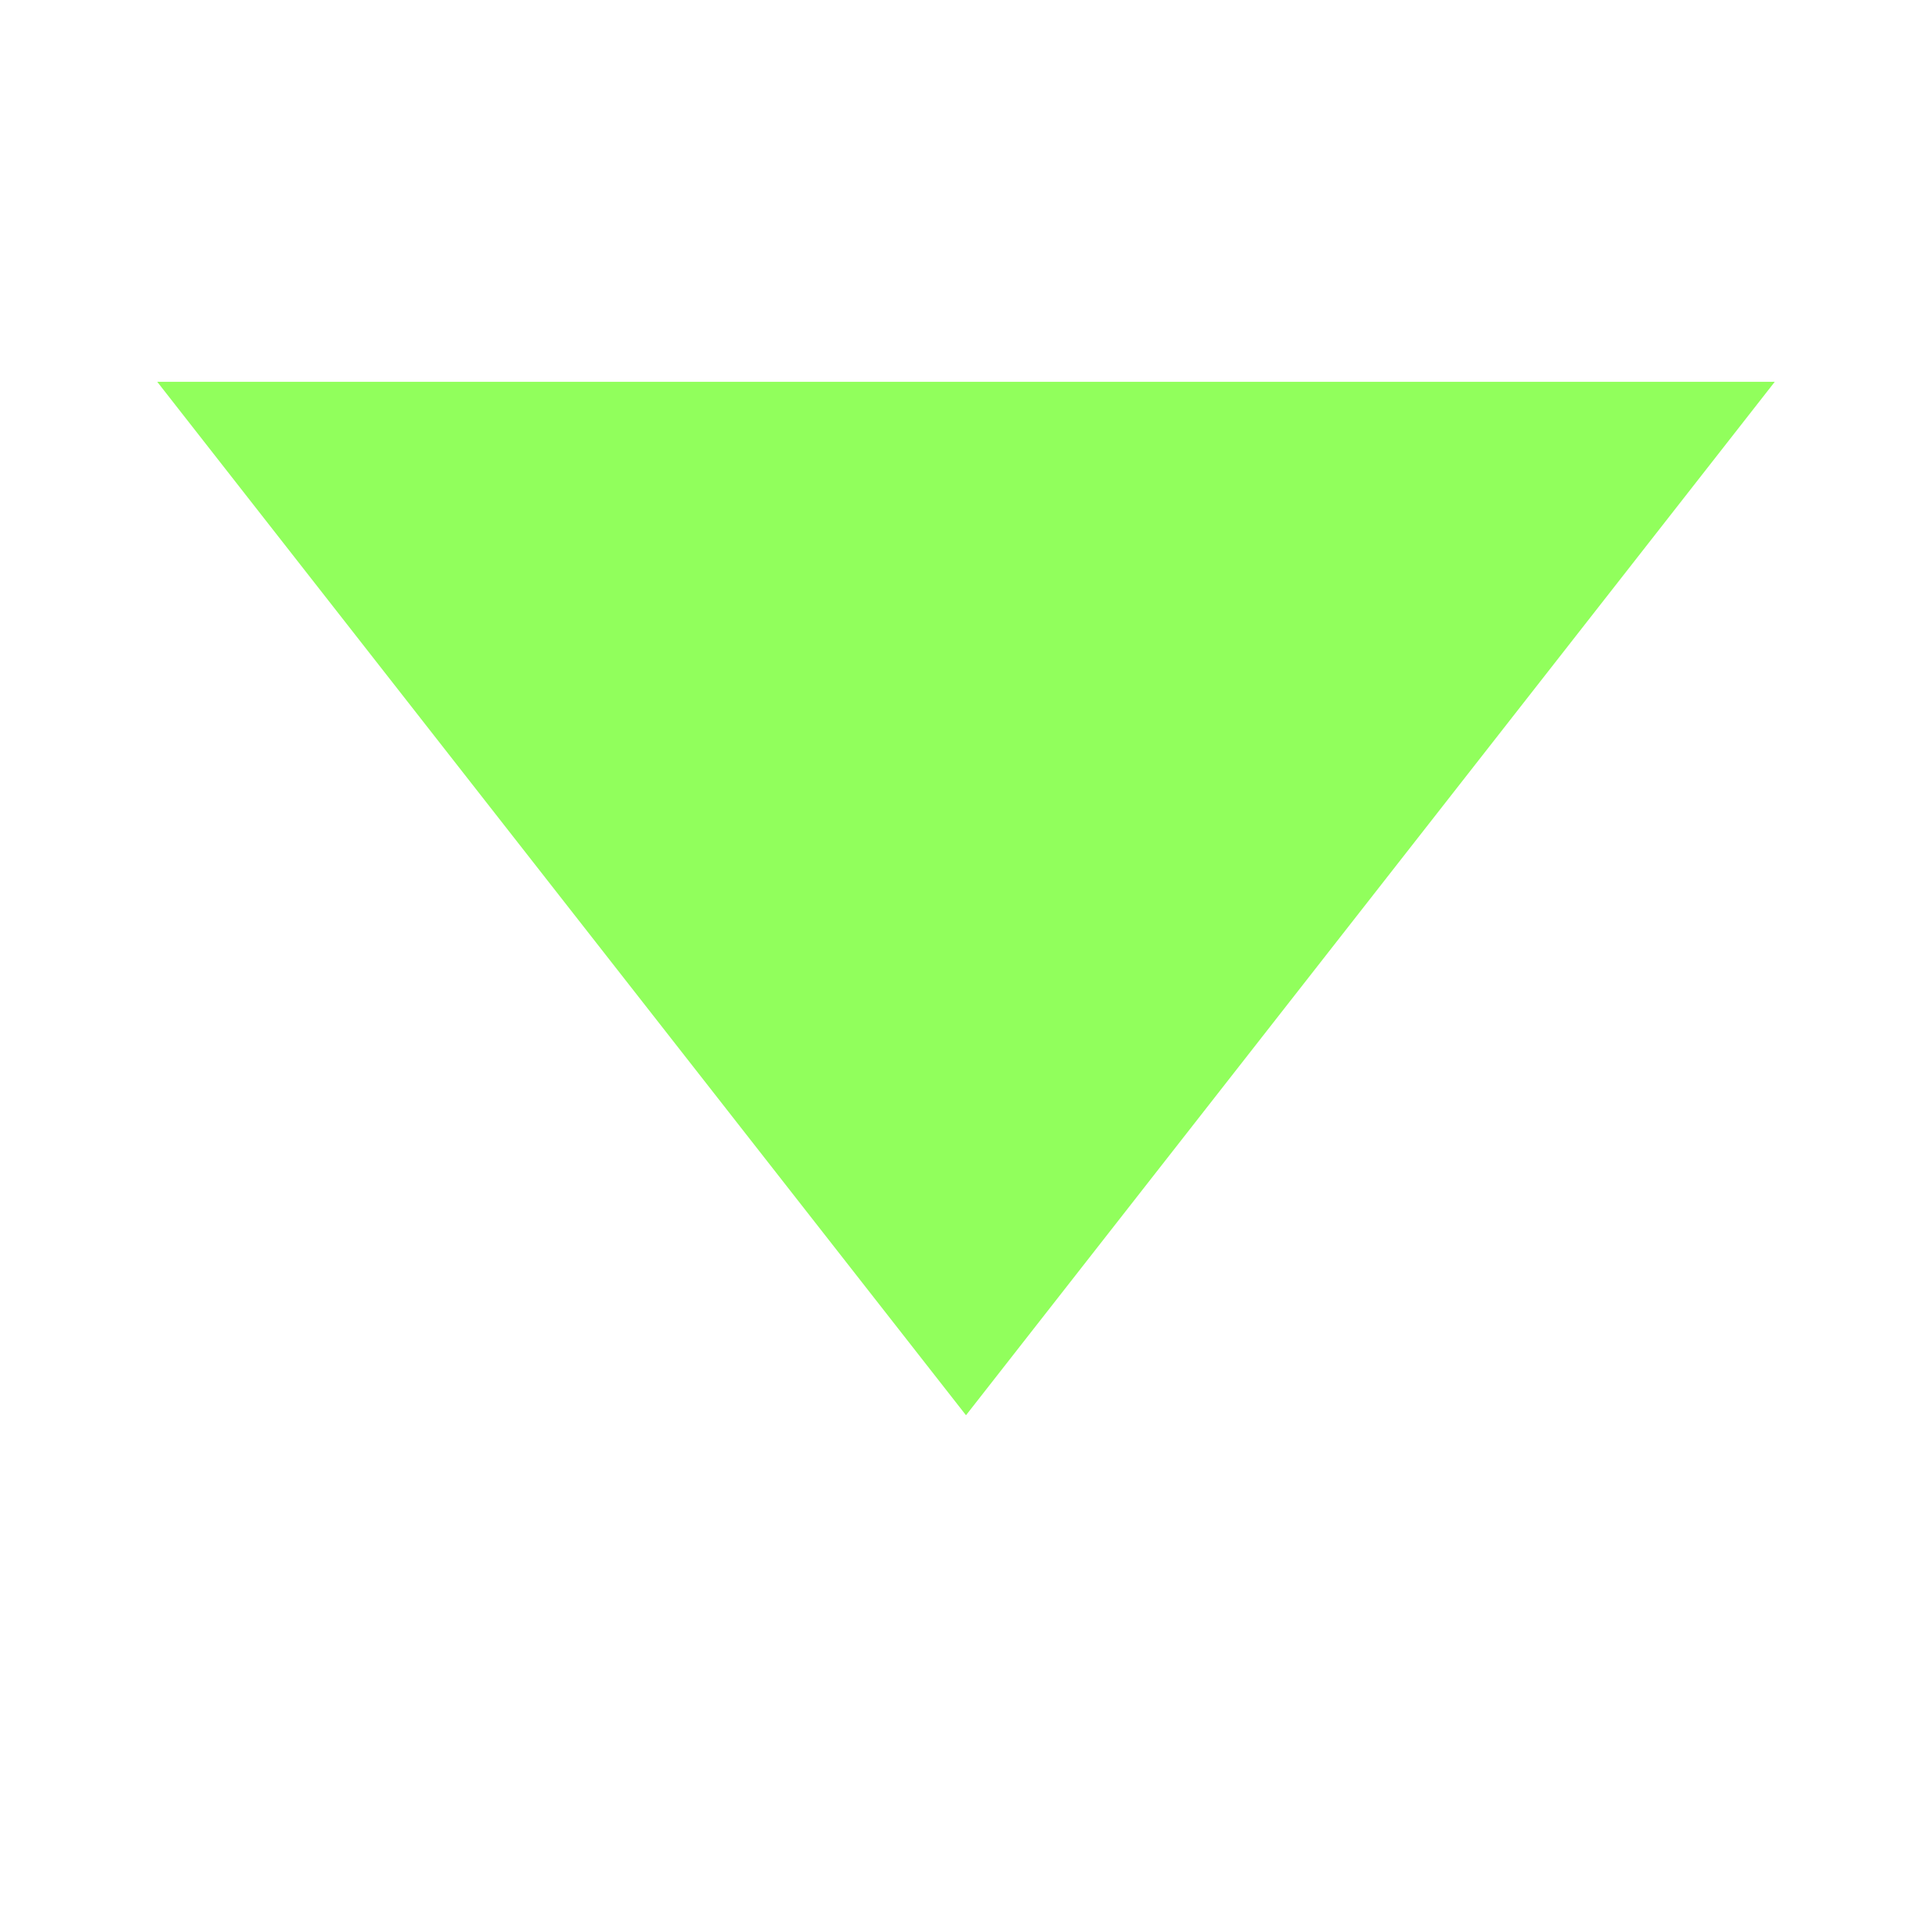 <?xml version="1.0" encoding="UTF-8" standalone="no"?>
<!-- Created with Inkscape (http://www.inkscape.org/) -->

<svg
   xmlns:dc="http://purl.org/dc/elements/1.1/"
   xmlns:cc="http://creativecommons.org/ns#"
   xmlns:rdf="http://www.w3.org/1999/02/22-rdf-syntax-ns#"
   xmlns:svg="http://www.w3.org/2000/svg"
   xmlns="http://www.w3.org/2000/svg"
   xmlns:sodipodi="http://sodipodi.sourceforge.net/DTD/sodipodi-0.dtd"
   xmlns:inkscape="http://www.inkscape.org/namespaces/inkscape"
   width="86"
   height="86"
   viewBox="0 0 22.754 22.754"
   version="1.1"
   id="svg834"
   inkscape:version="0.92.2 (5c3e80d, 2017-08-06)"
   sodipodi:docname="list_sort_down.svg">
  <defs
     id="defs828" />
  <sodipodi:namedview
     id="base"
     pagecolor="#ffffff"
     bordercolor="#666666"
     borderopacity="1.0"
     inkscape:pageopacity="0.0"
     inkscape:pageshadow="2"
     inkscape:zoom="3.8281252"
     inkscape:cx="26.294817"
     inkscape:cy="37.92452"
     inkscape:document-units="mm"
     inkscape:current-layer="layer1"
     showgrid="false"
     fit-margin-top="0"
     fit-margin-left="0"
     fit-margin-right="0"
     fit-margin-bottom="0"
     inkscape:window-width="1366"
     inkscape:window-height="665"
     inkscape:window-x="0"
     inkscape:window-y="28"
     inkscape:window-maximized="1"
     inkscape:snap-global="false"
     inkscape:snap-page="true"
     units="px" />
  <g
     inkscape:label="Layer 1"
     inkscape:groupmode="layer"
     id="layer1"
     transform="translate(320.587,-148.384)">
    <path
       inkscape:connector-curvature="0"
       d="m -299.685,152.881 -9.525,12.171 -9.525,-12.171 z"
       id="path19"
       style="fill:#91ff5c;fill-opacity:1;stroke-width:2.153" />
  </g>
</svg>
